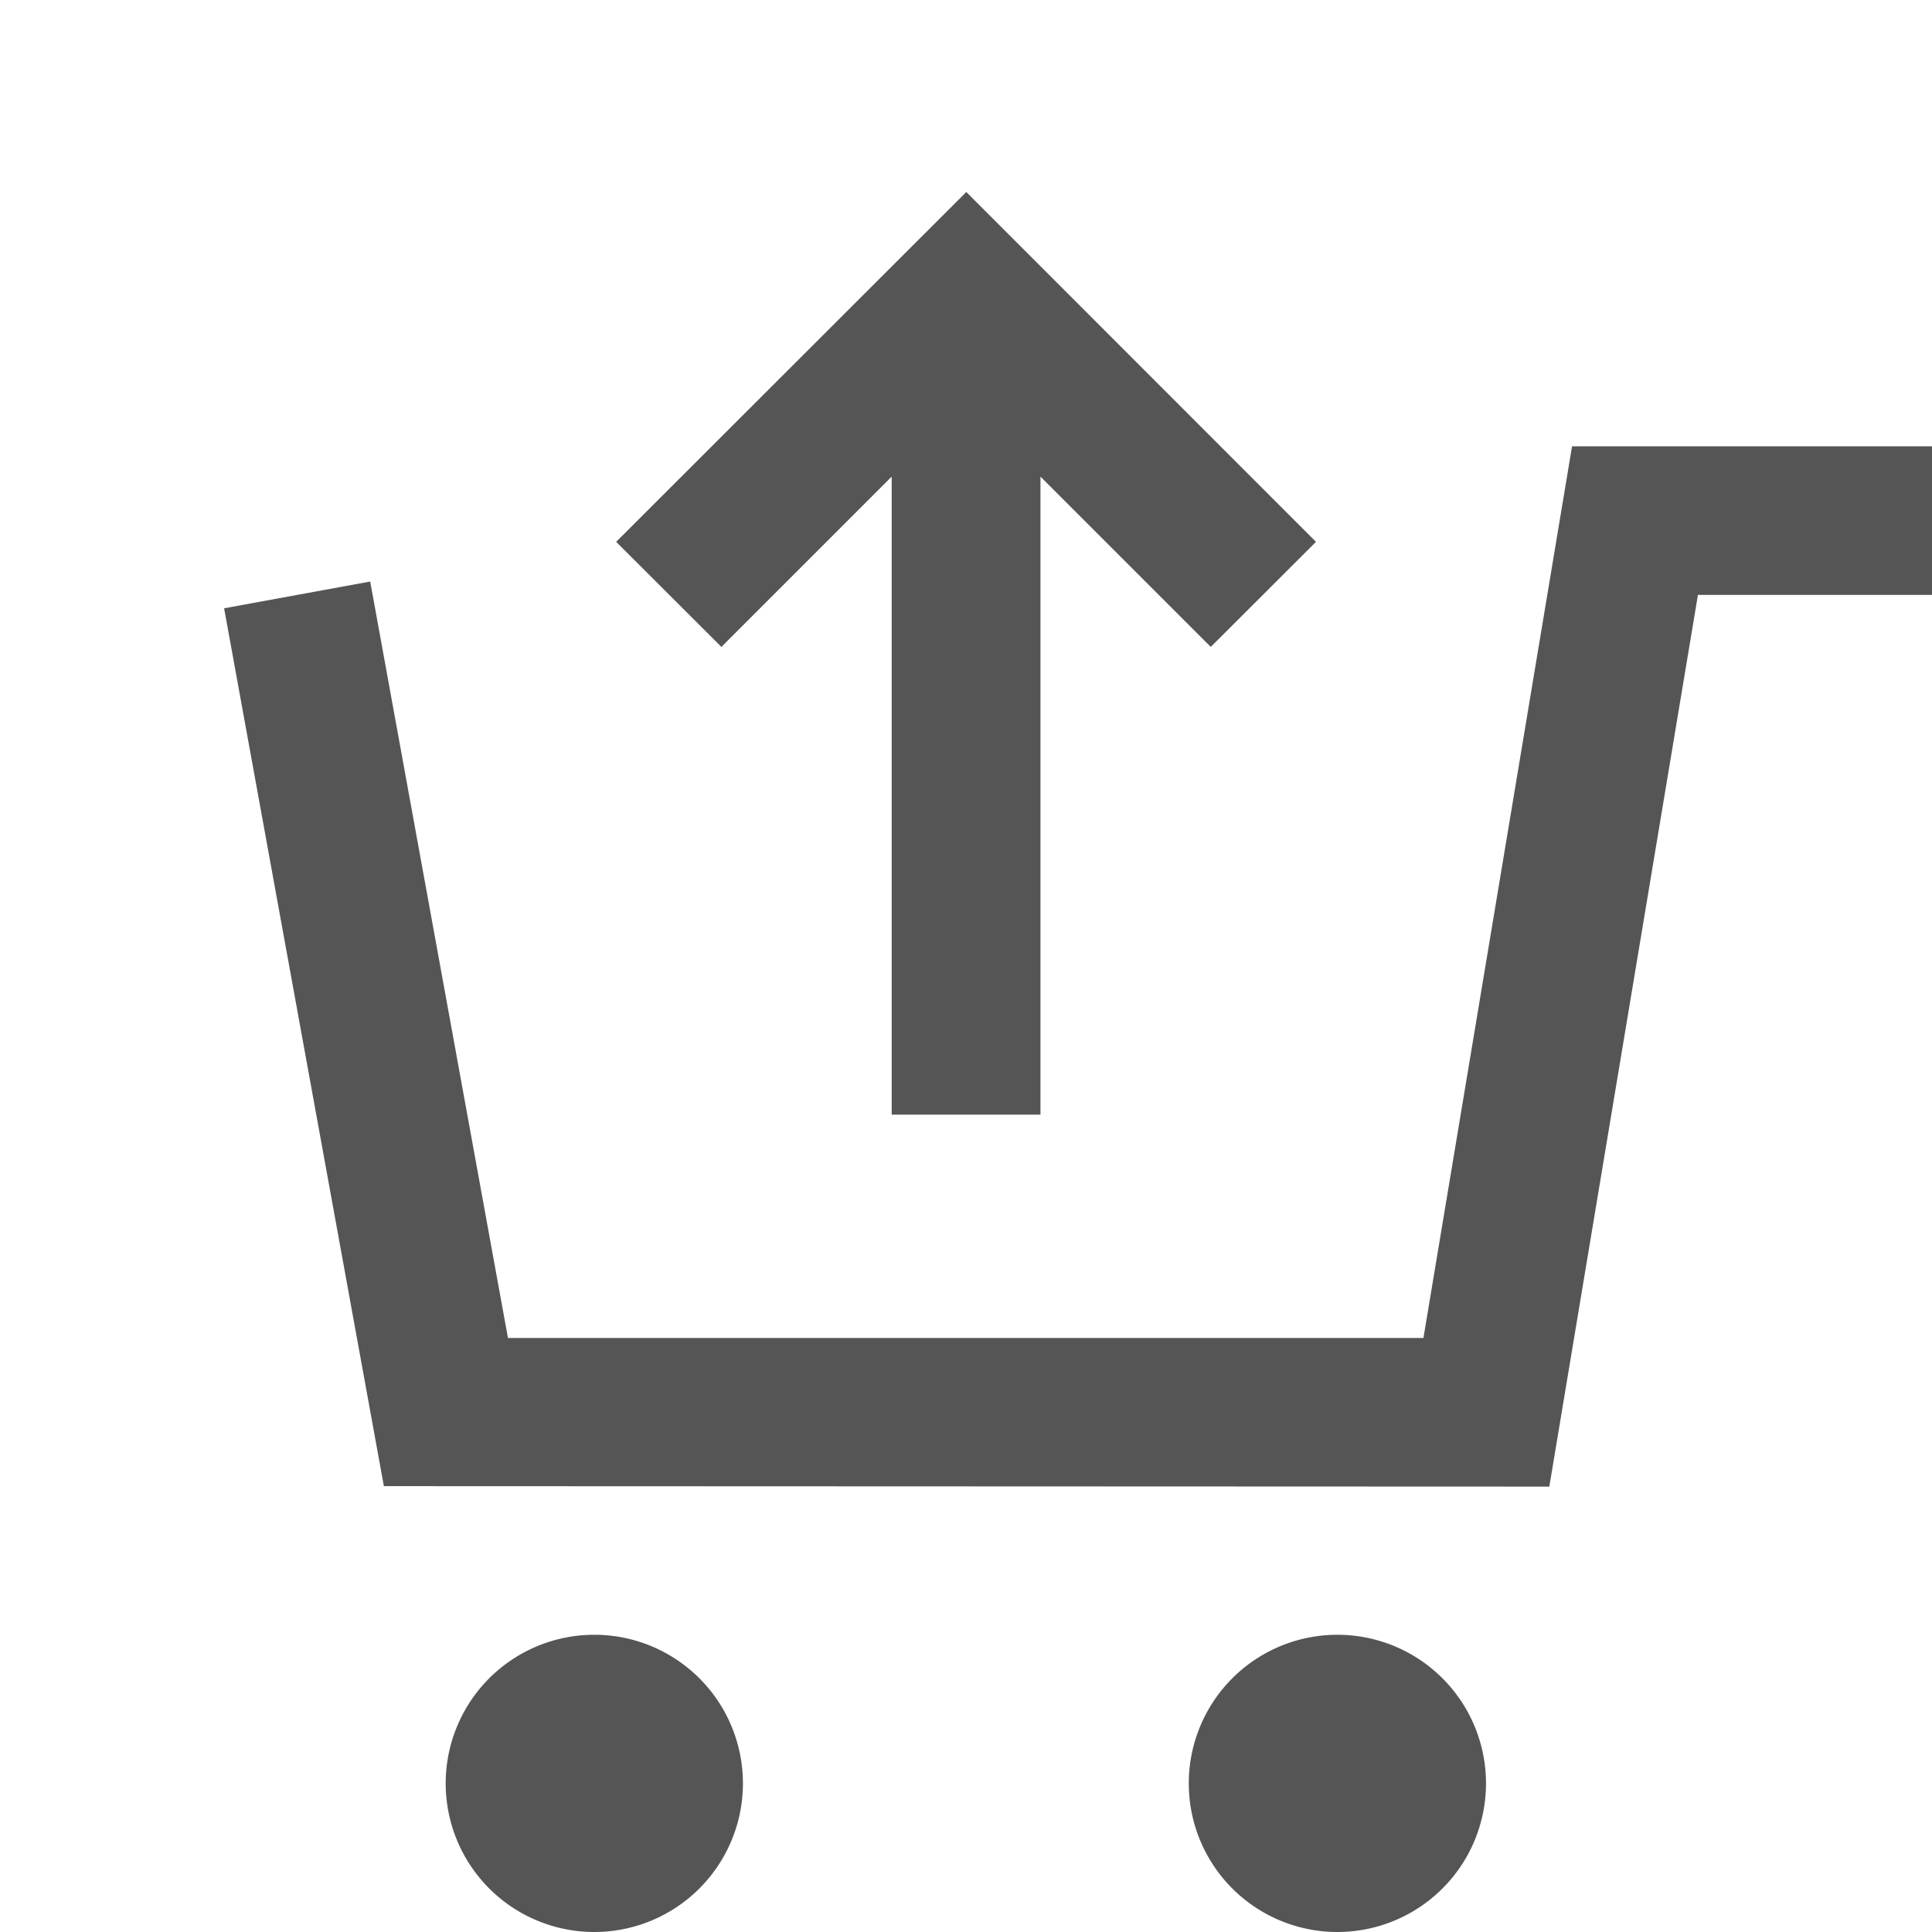 <svg xmlns="http://www.w3.org/2000/svg" xmlns:xlink="http://www.w3.org/1999/xlink" width="13" height="13" viewBox="0 0 13 13"><defs><style>.a{fill:none;}.b{clip-path:url(#a);}.c{fill:#555;}</style><clipPath id="a"><rect class="a" width="13" height="13" transform="translate(-1)"/></clipPath></defs><g class="b" transform="translate(1)"><path class="c" d="M164.491-8911.293a1,1,0,0,1,1-1,1,1,0,0,1,1,1,1,1,0,0,1-1,1A1,1,0,0,1,164.491-8911.293Zm-5,0a1,1,0,0,1,1-1,1,1,0,0,1,1,1,1,1,0,0,1-1,1A1,1,0,0,1,159.491-8911.293Zm-.416-2L158-8919.2l.983-.18.927,5.09h6.16l1-6h2.424v1h-1.577l-1,6Zm3.417-2.5v-4.293l-1.146,1.146-.708-.707,2.356-2.354,2.353,2.354-.708.707-1.146-1.146v4.293Z" transform="translate(-157.492 8923.293)"/></g></svg>